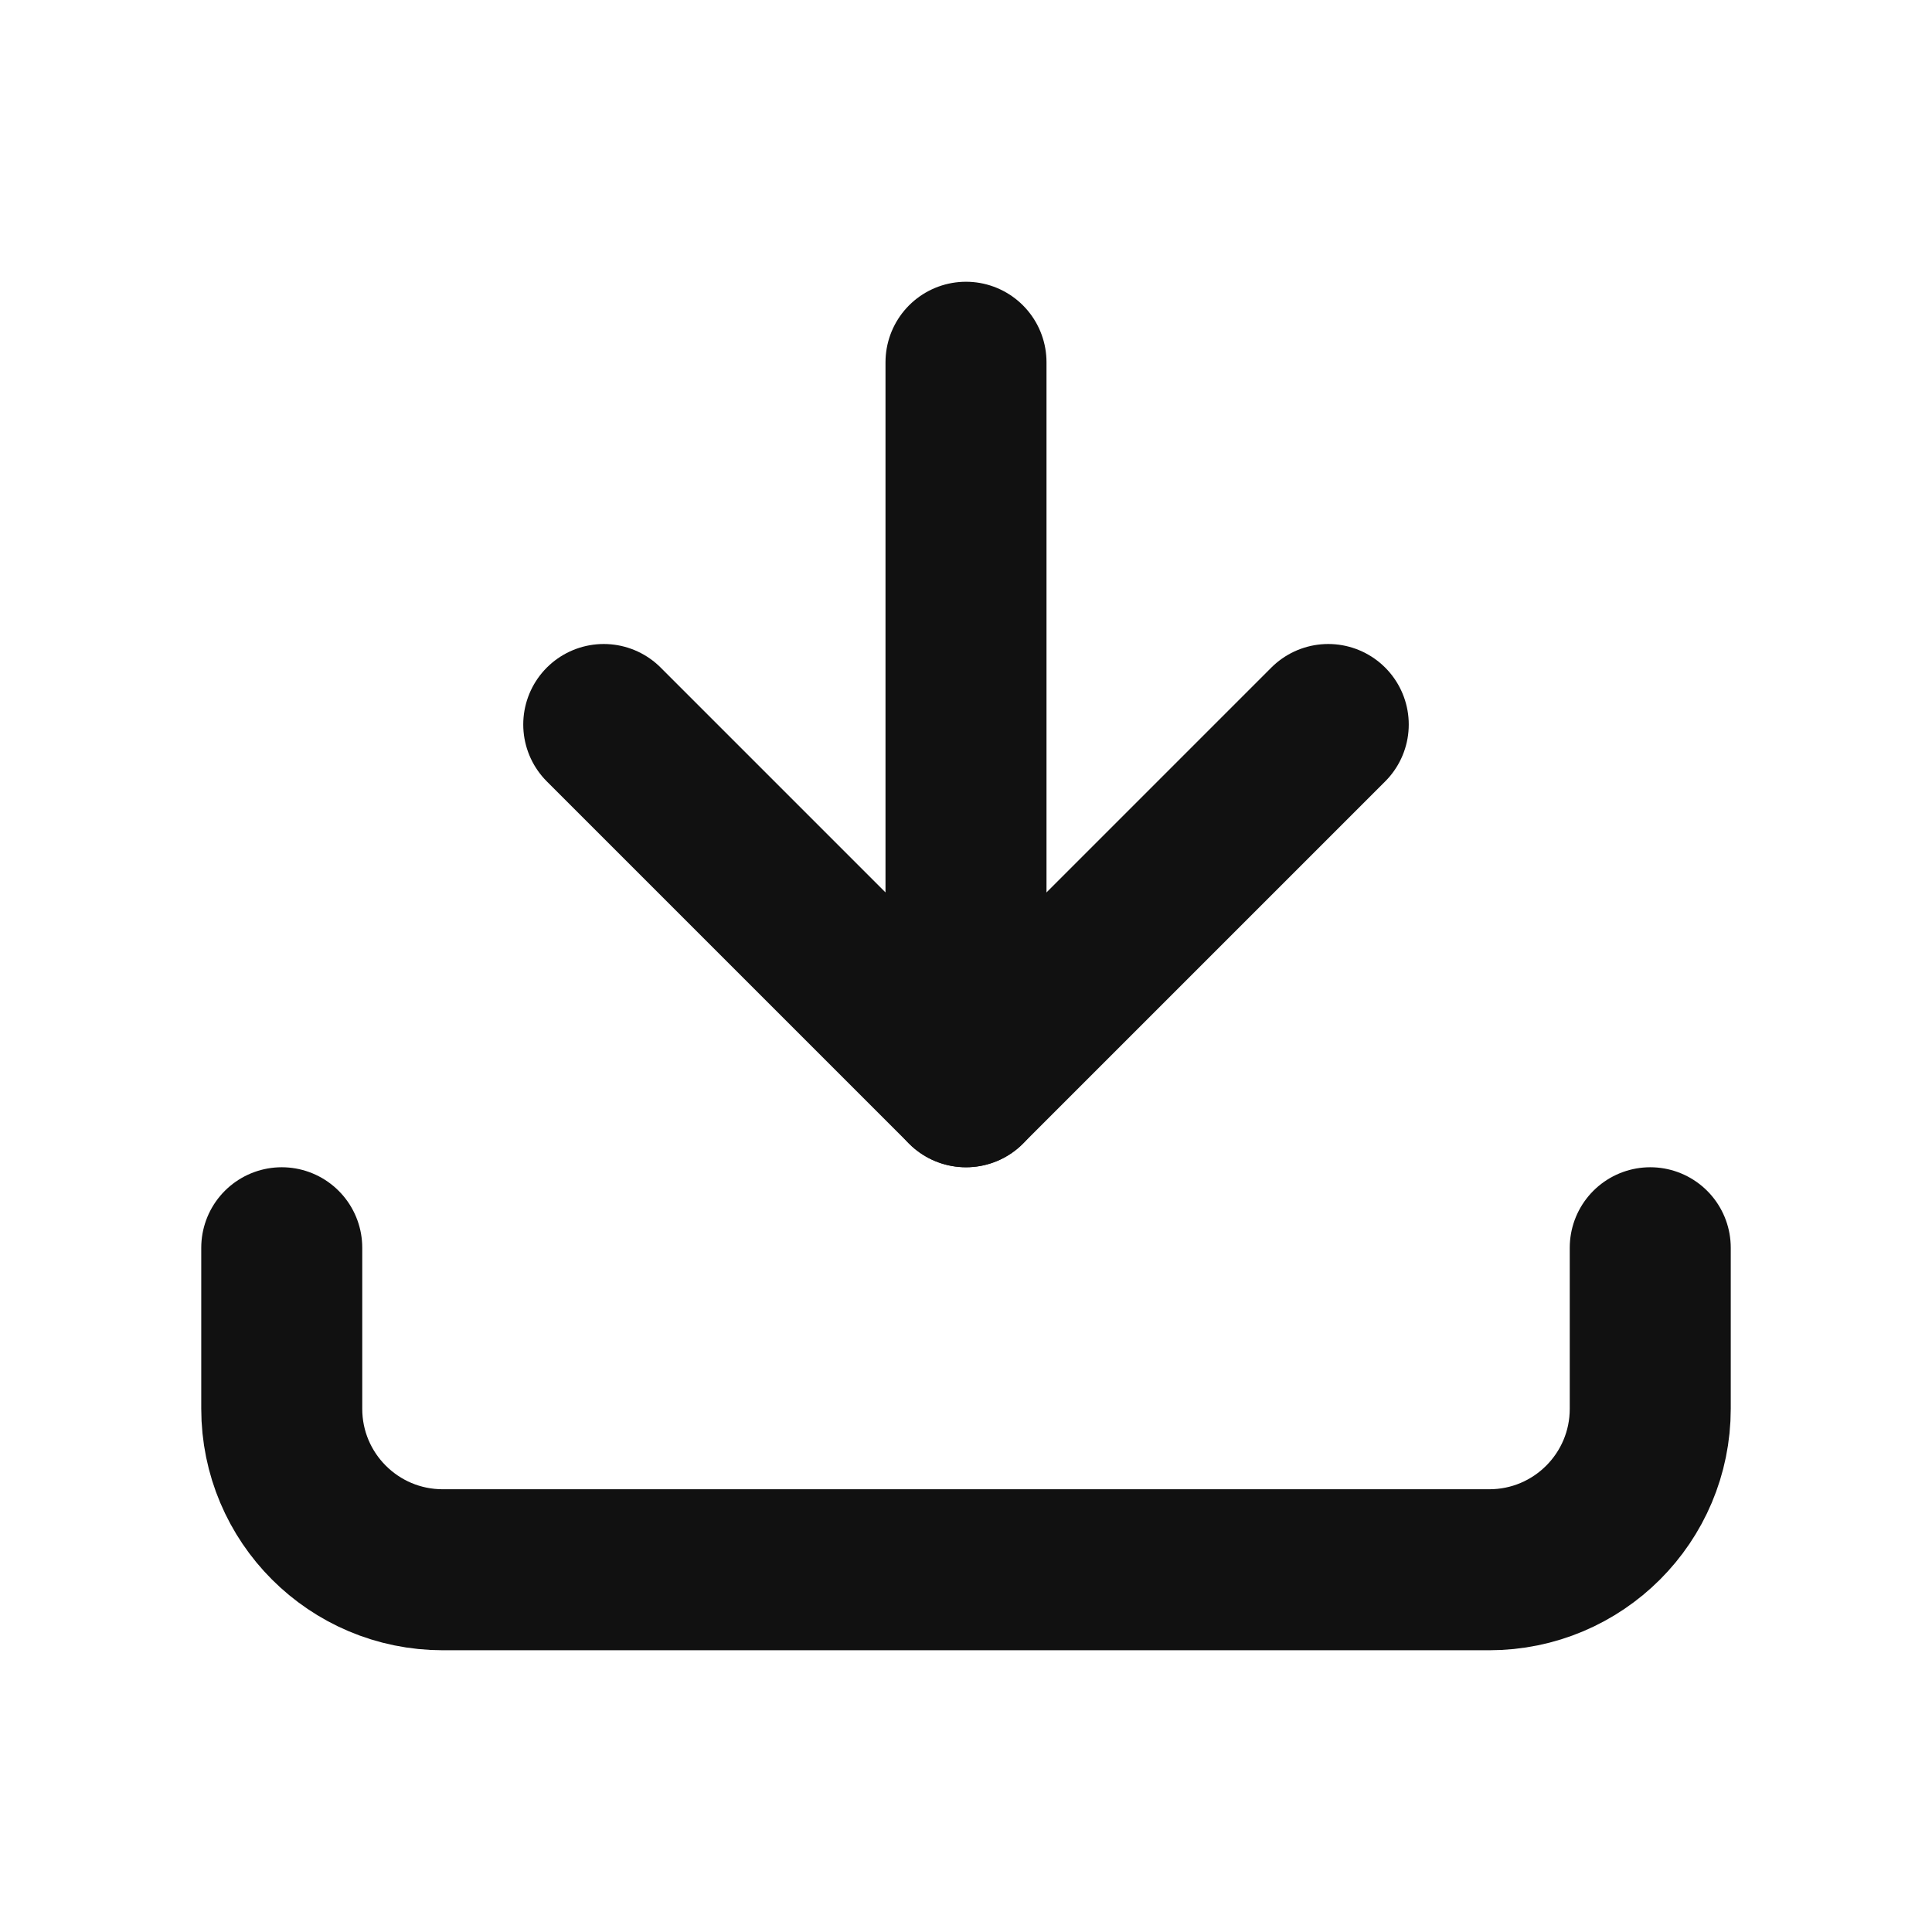 <svg width="24" height="24" viewBox="0 0 24 24" fill="none" xmlns="http://www.w3.org/2000/svg">
<path d="M3.5 15.5V17.5C3.5 18.605 4.395 19.5 5.5 19.5H18.5C19.605 19.5 20.5 18.605 20.5 17.5V15.5" stroke="#111111" stroke-width="2" stroke-linecap="round"/>
<path d="M12 4.5V13.5L7.5 9" stroke="#111111" stroke-width="2" stroke-linecap="round" stroke-linejoin="round"/>
<path d="M12 13.5L16.5 9" stroke="#111111" stroke-width="2" stroke-linecap="round"/>
</svg>
